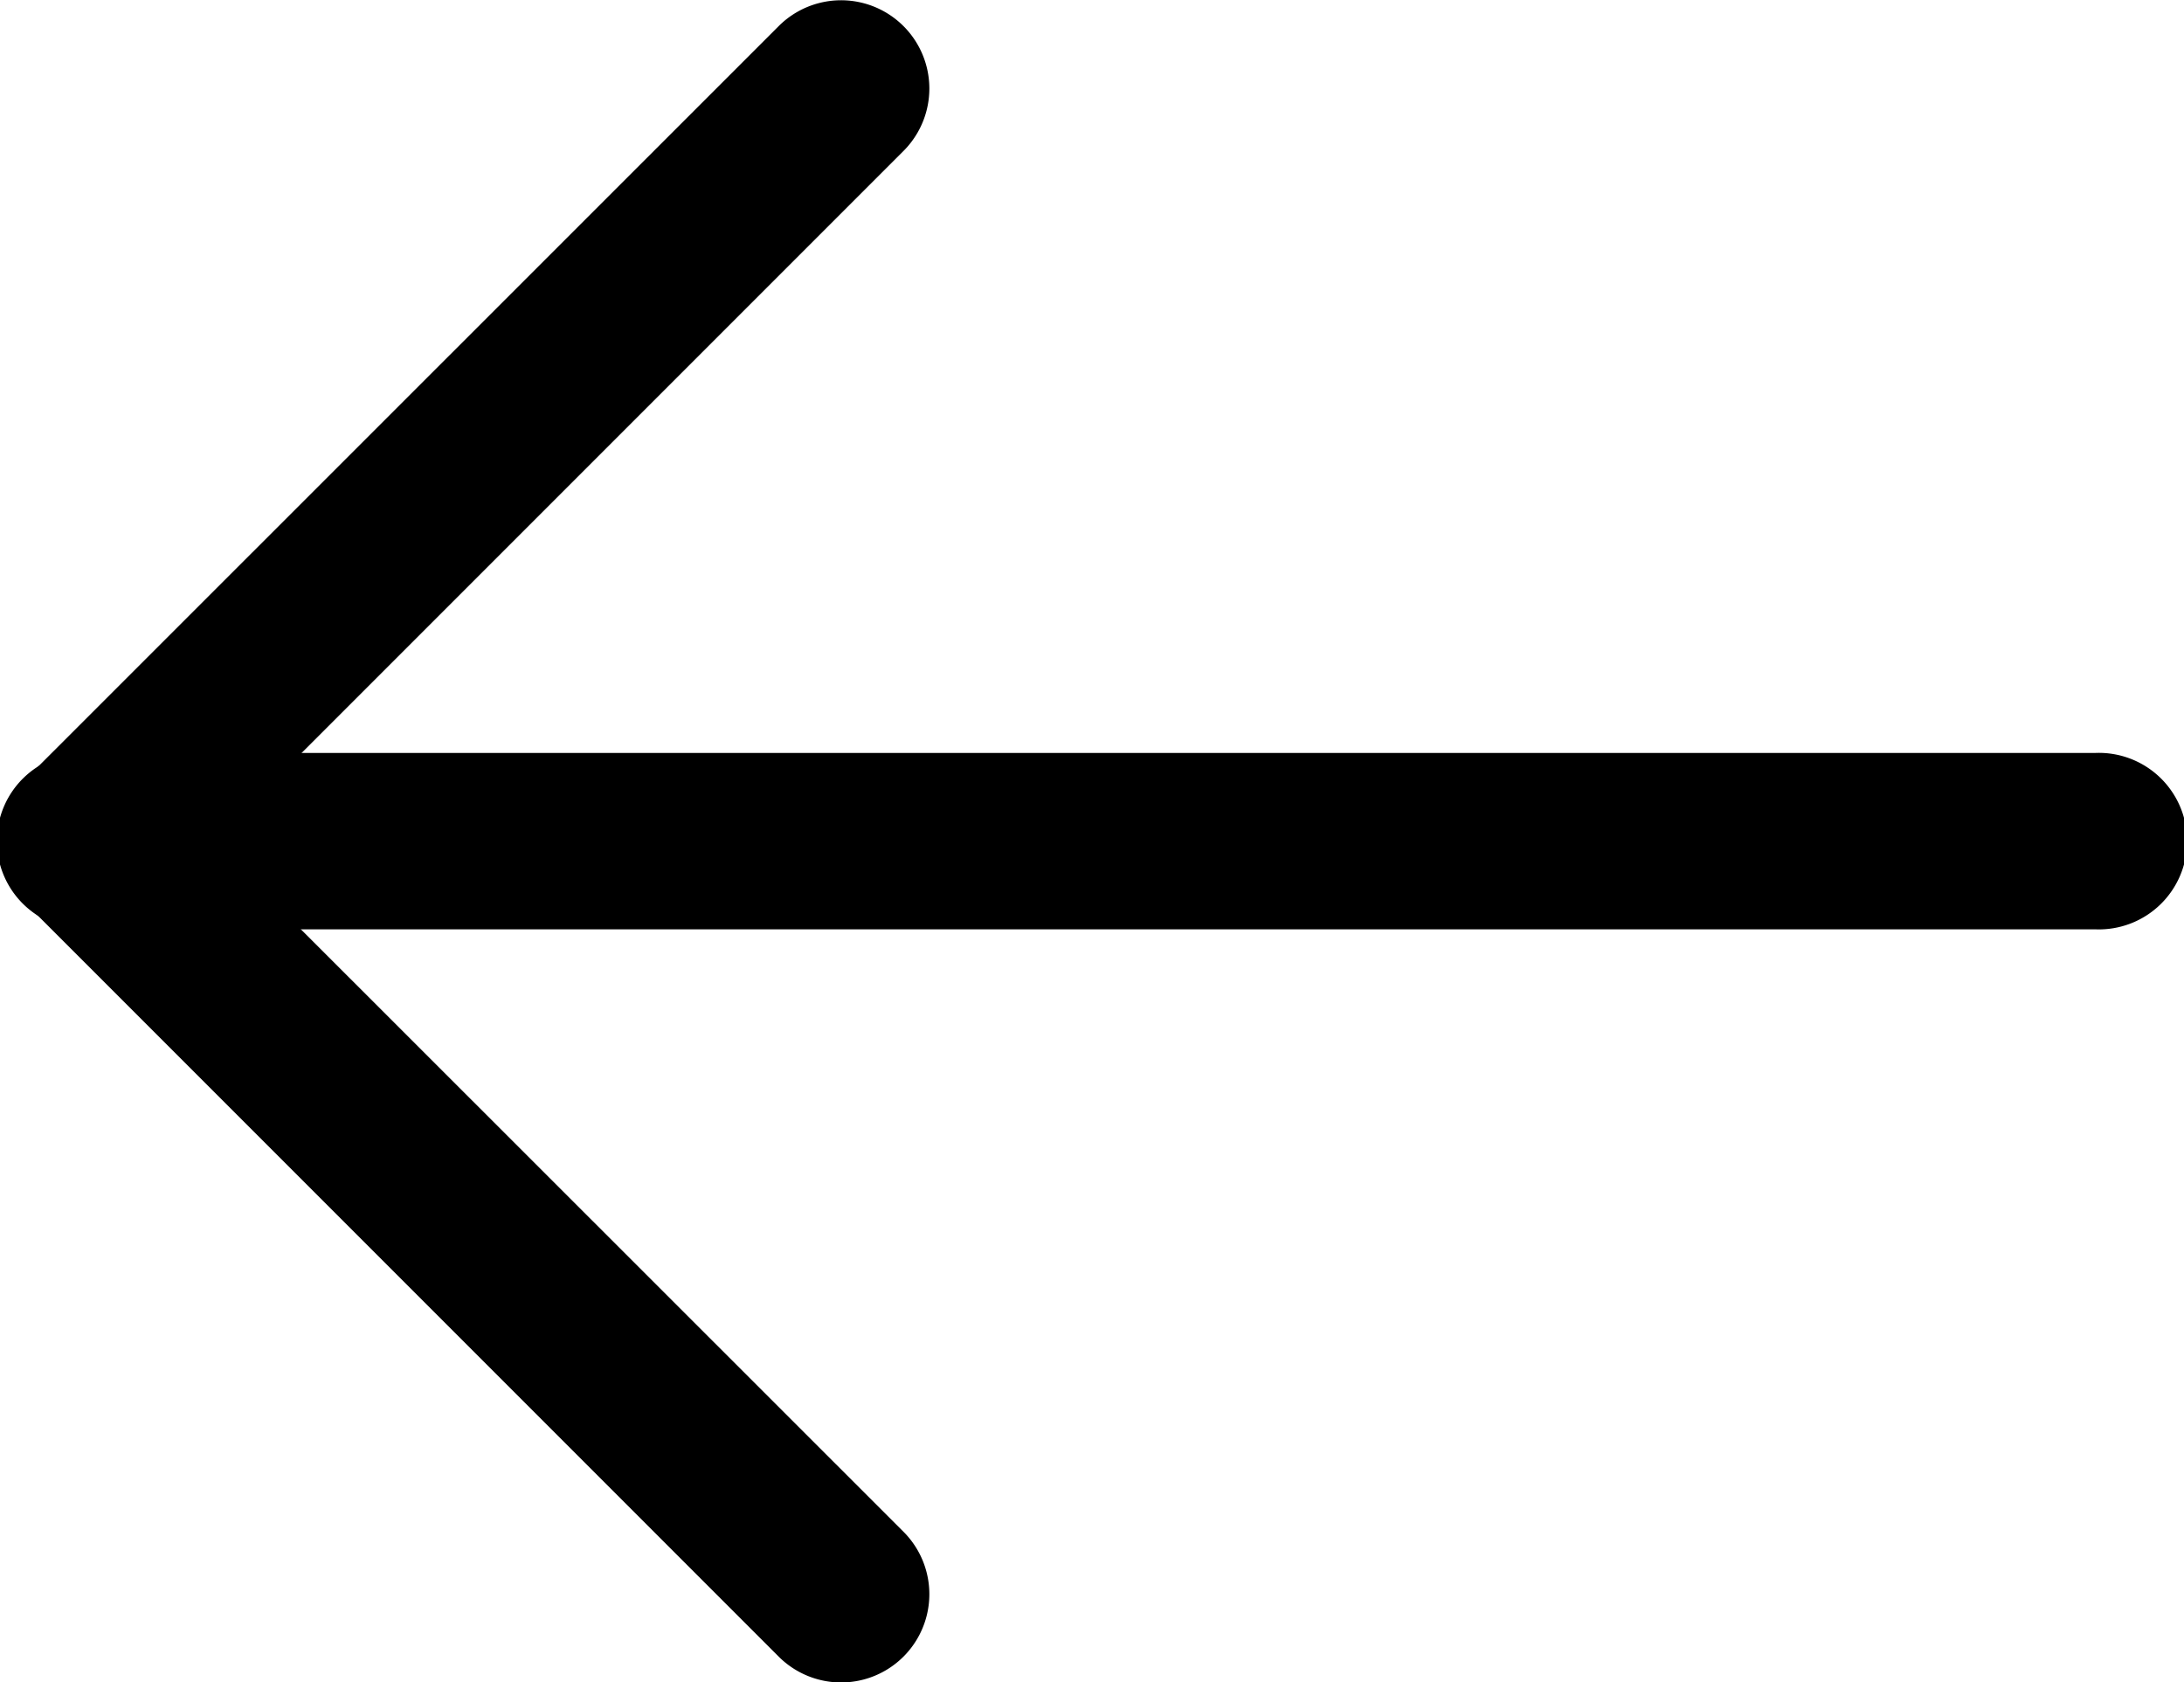 <svg xmlns="http://www.w3.org/2000/svg" width="19.65" height="15.134" viewBox="0 0 19.65 15.134"><g transform="translate(0 6.773)"><path d="M18.856,235.318H.794a.794.794,0,1,0,0,1.587H18.856a.794.794,0,1,0,0-1.587Z" transform="translate(0 -235.318)"/></g><g transform="translate(0 0)"><path d="M1.917,66.4l6.212-6.212a.794.794,0,1,0-1.123-1.123L.233,65.836a.794.794,0,0,0,0,1.123l6.773,6.773a.794.794,0,0,0,1.123-1.123Z" transform="translate(0 -58.83)"/></g></svg>